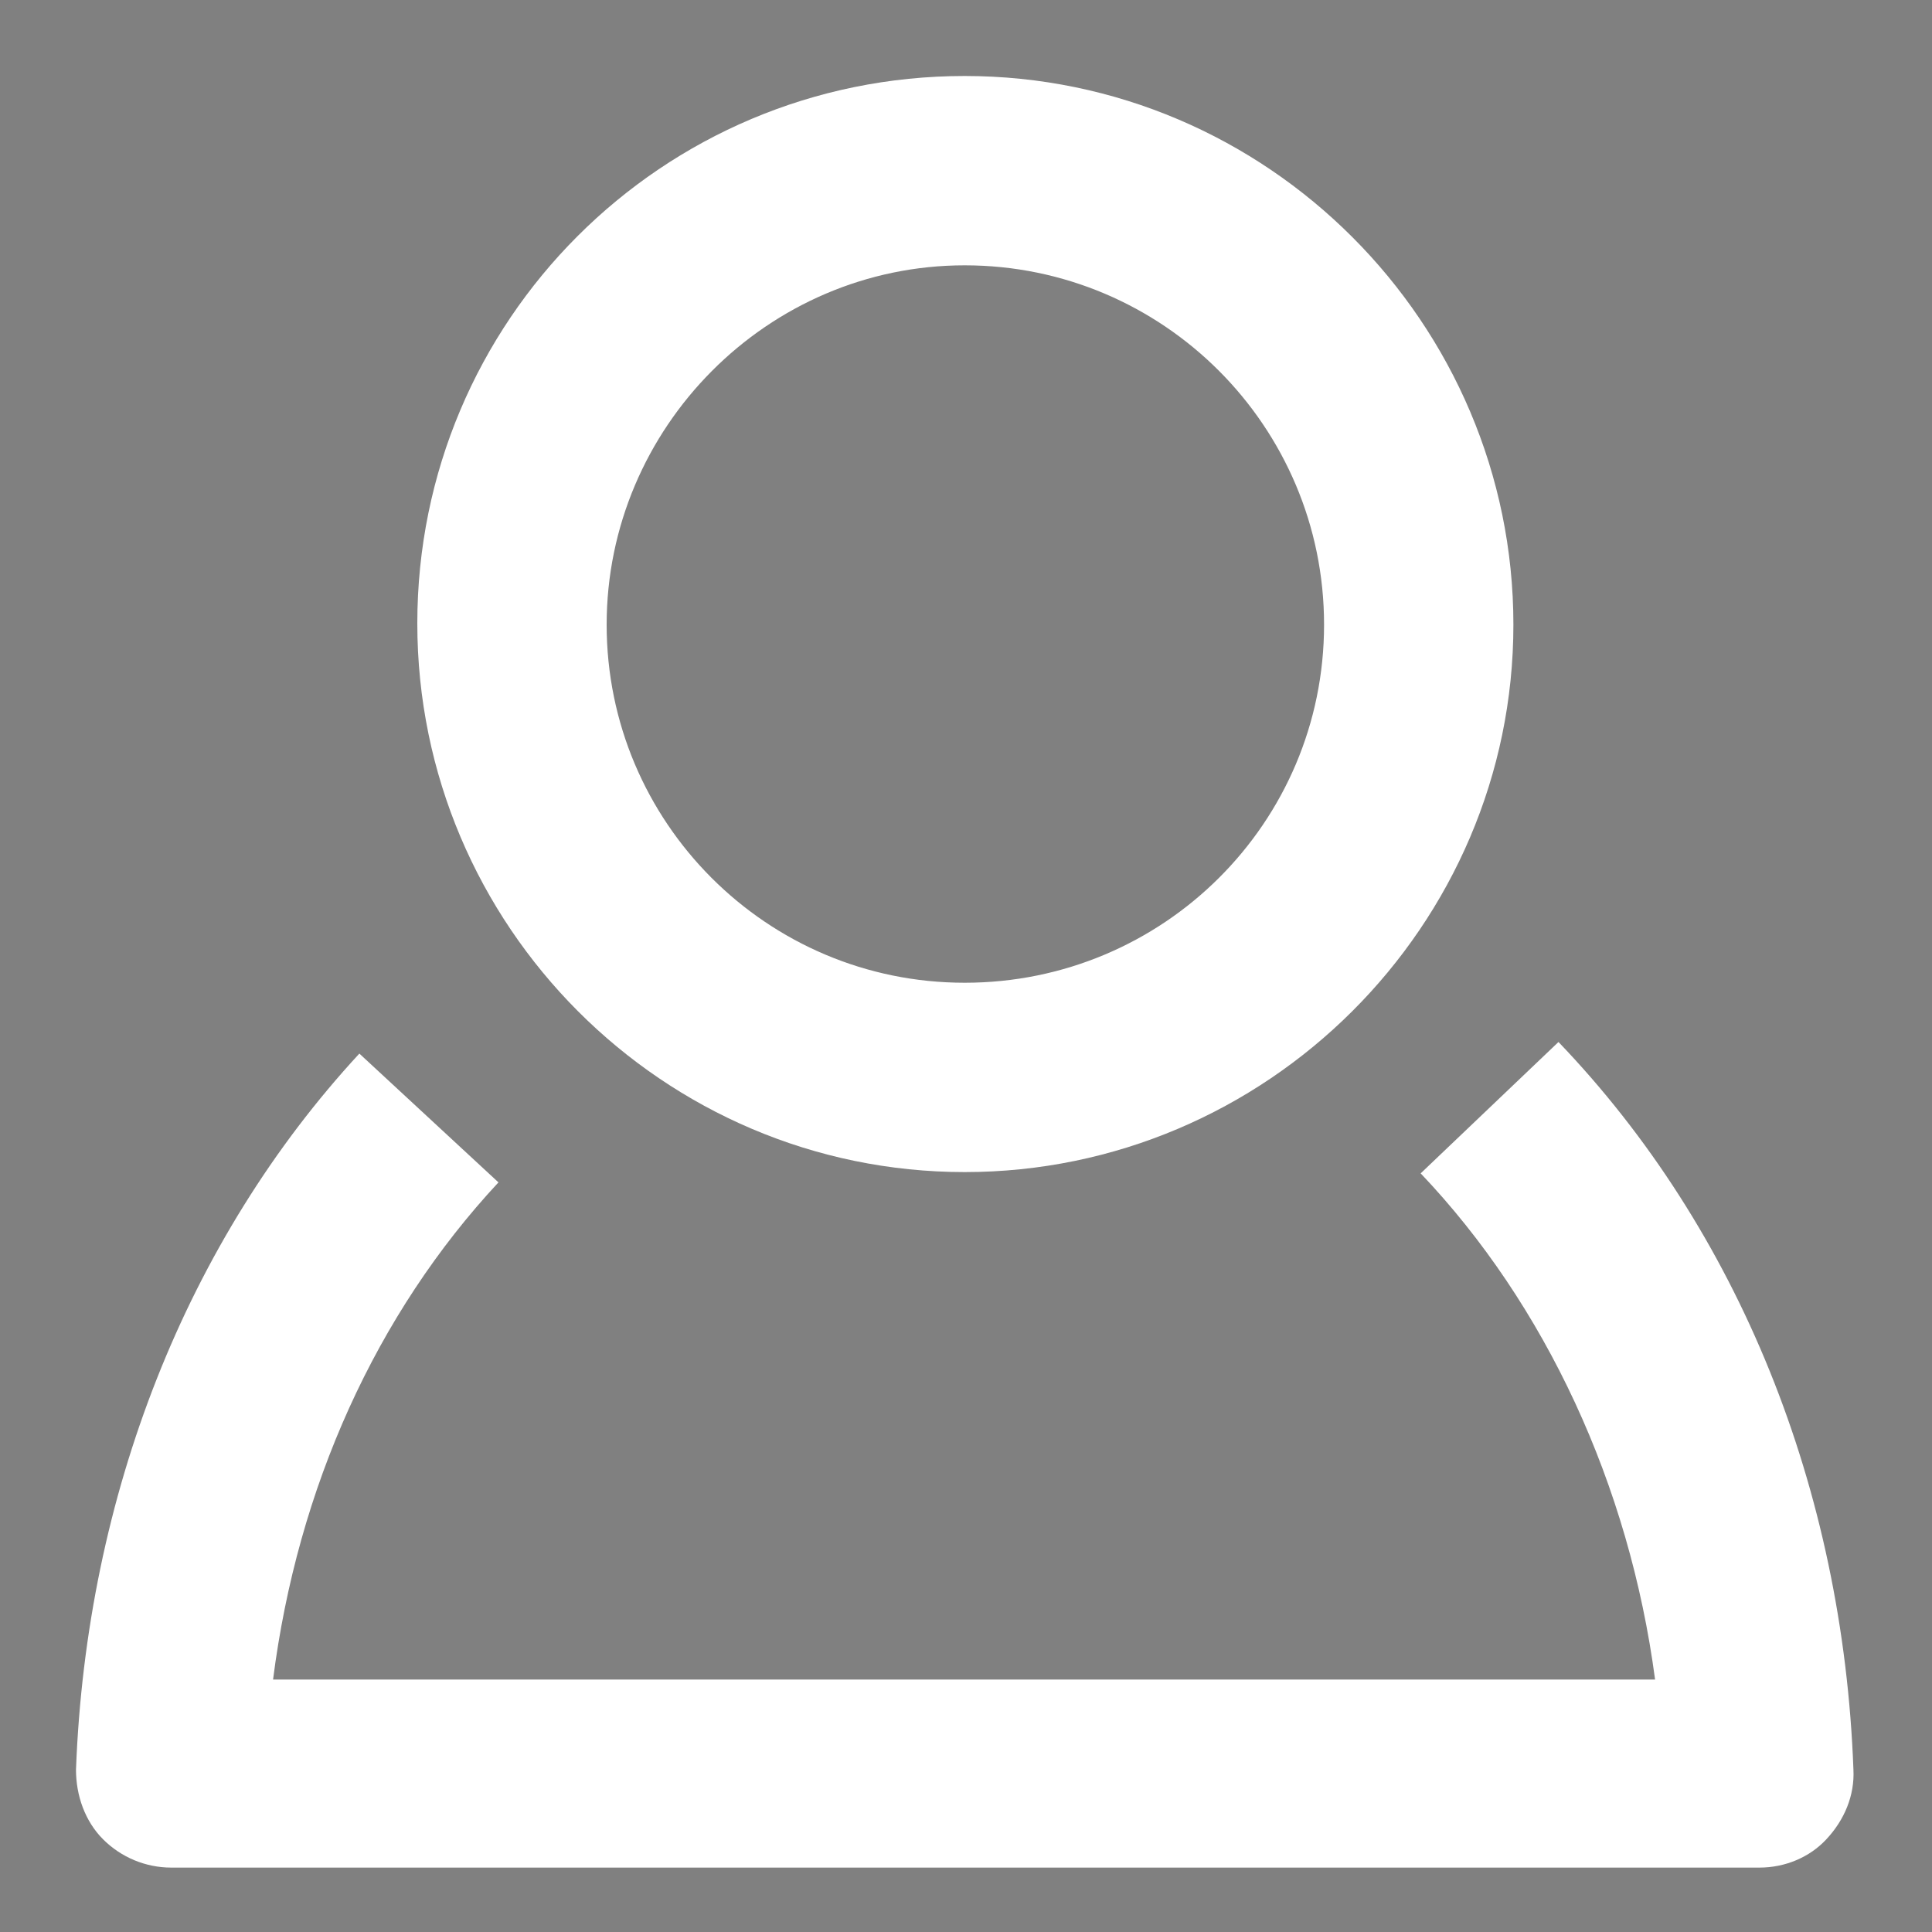 <?xml version="1.0" encoding="utf-8"?>
<!-- Generator: Adobe Illustrator 24.3.0, SVG Export Plug-In . SVG Version: 6.00 Build 0)  -->
<svg version="1.1" id="레이어_1" xmlns="http://www.w3.org/2000/svg" xmlns:xlink="http://www.w3.org/1999/xlink" x="0px"
	 y="0px" viewBox="0 0 150 150" style="enable-background:new 0 0 150 150;" xml:space="preserve">
<rect x="0" y="0" width="150" height="150" fill="#808080" stroke="none"/>
<style type="text/css">
	.st0{fill:#FFFFFF;}
	.st1{fill:#FFFFFF;stroke:#000000;stroke-width:2.5;stroke-linejoin:round;stroke-miterlimit:10;}
</style>
<g>
	<path class="st0" d="M74.9,20.6c15.4,0,27.9,12.5,27.9,27.9S90.3,76.3,74.9,76.3S47.1,63.8,47.1,48.5S59.6,20.6,74.9,20.6
		 M74.9,5.9c-23.5,0-42.5,19-42.5,42.5S51.5,91,74.9,91s42.6-19.1,42.6-42.5S98.4,5.9,74.9,5.9L74.9,5.9z"/>
</g>
<g>
	<path class="st1" d="M101.7,104.2"/>
</g>
<g>
	<path class="st0" d="M136.6,145H13.3c-2,0-3.9-0.8-5.3-2.2c-1.4-1.4-2.1-3.4-2.1-5.4c0.8-21.3,8.6-41.1,22-55.6l10.8,10
		c-9.5,10.2-15.6,23.7-17.5,38.6h107.3c-2-15.1-8.5-29.1-18.2-39.3L121,80.9c14,14.6,22.1,34.7,22.9,56.5c0.1,2-0.7,3.9-2.1,5.4
		C140.5,144.2,138.6,145,136.6,145z"/>
</g>
</svg>
